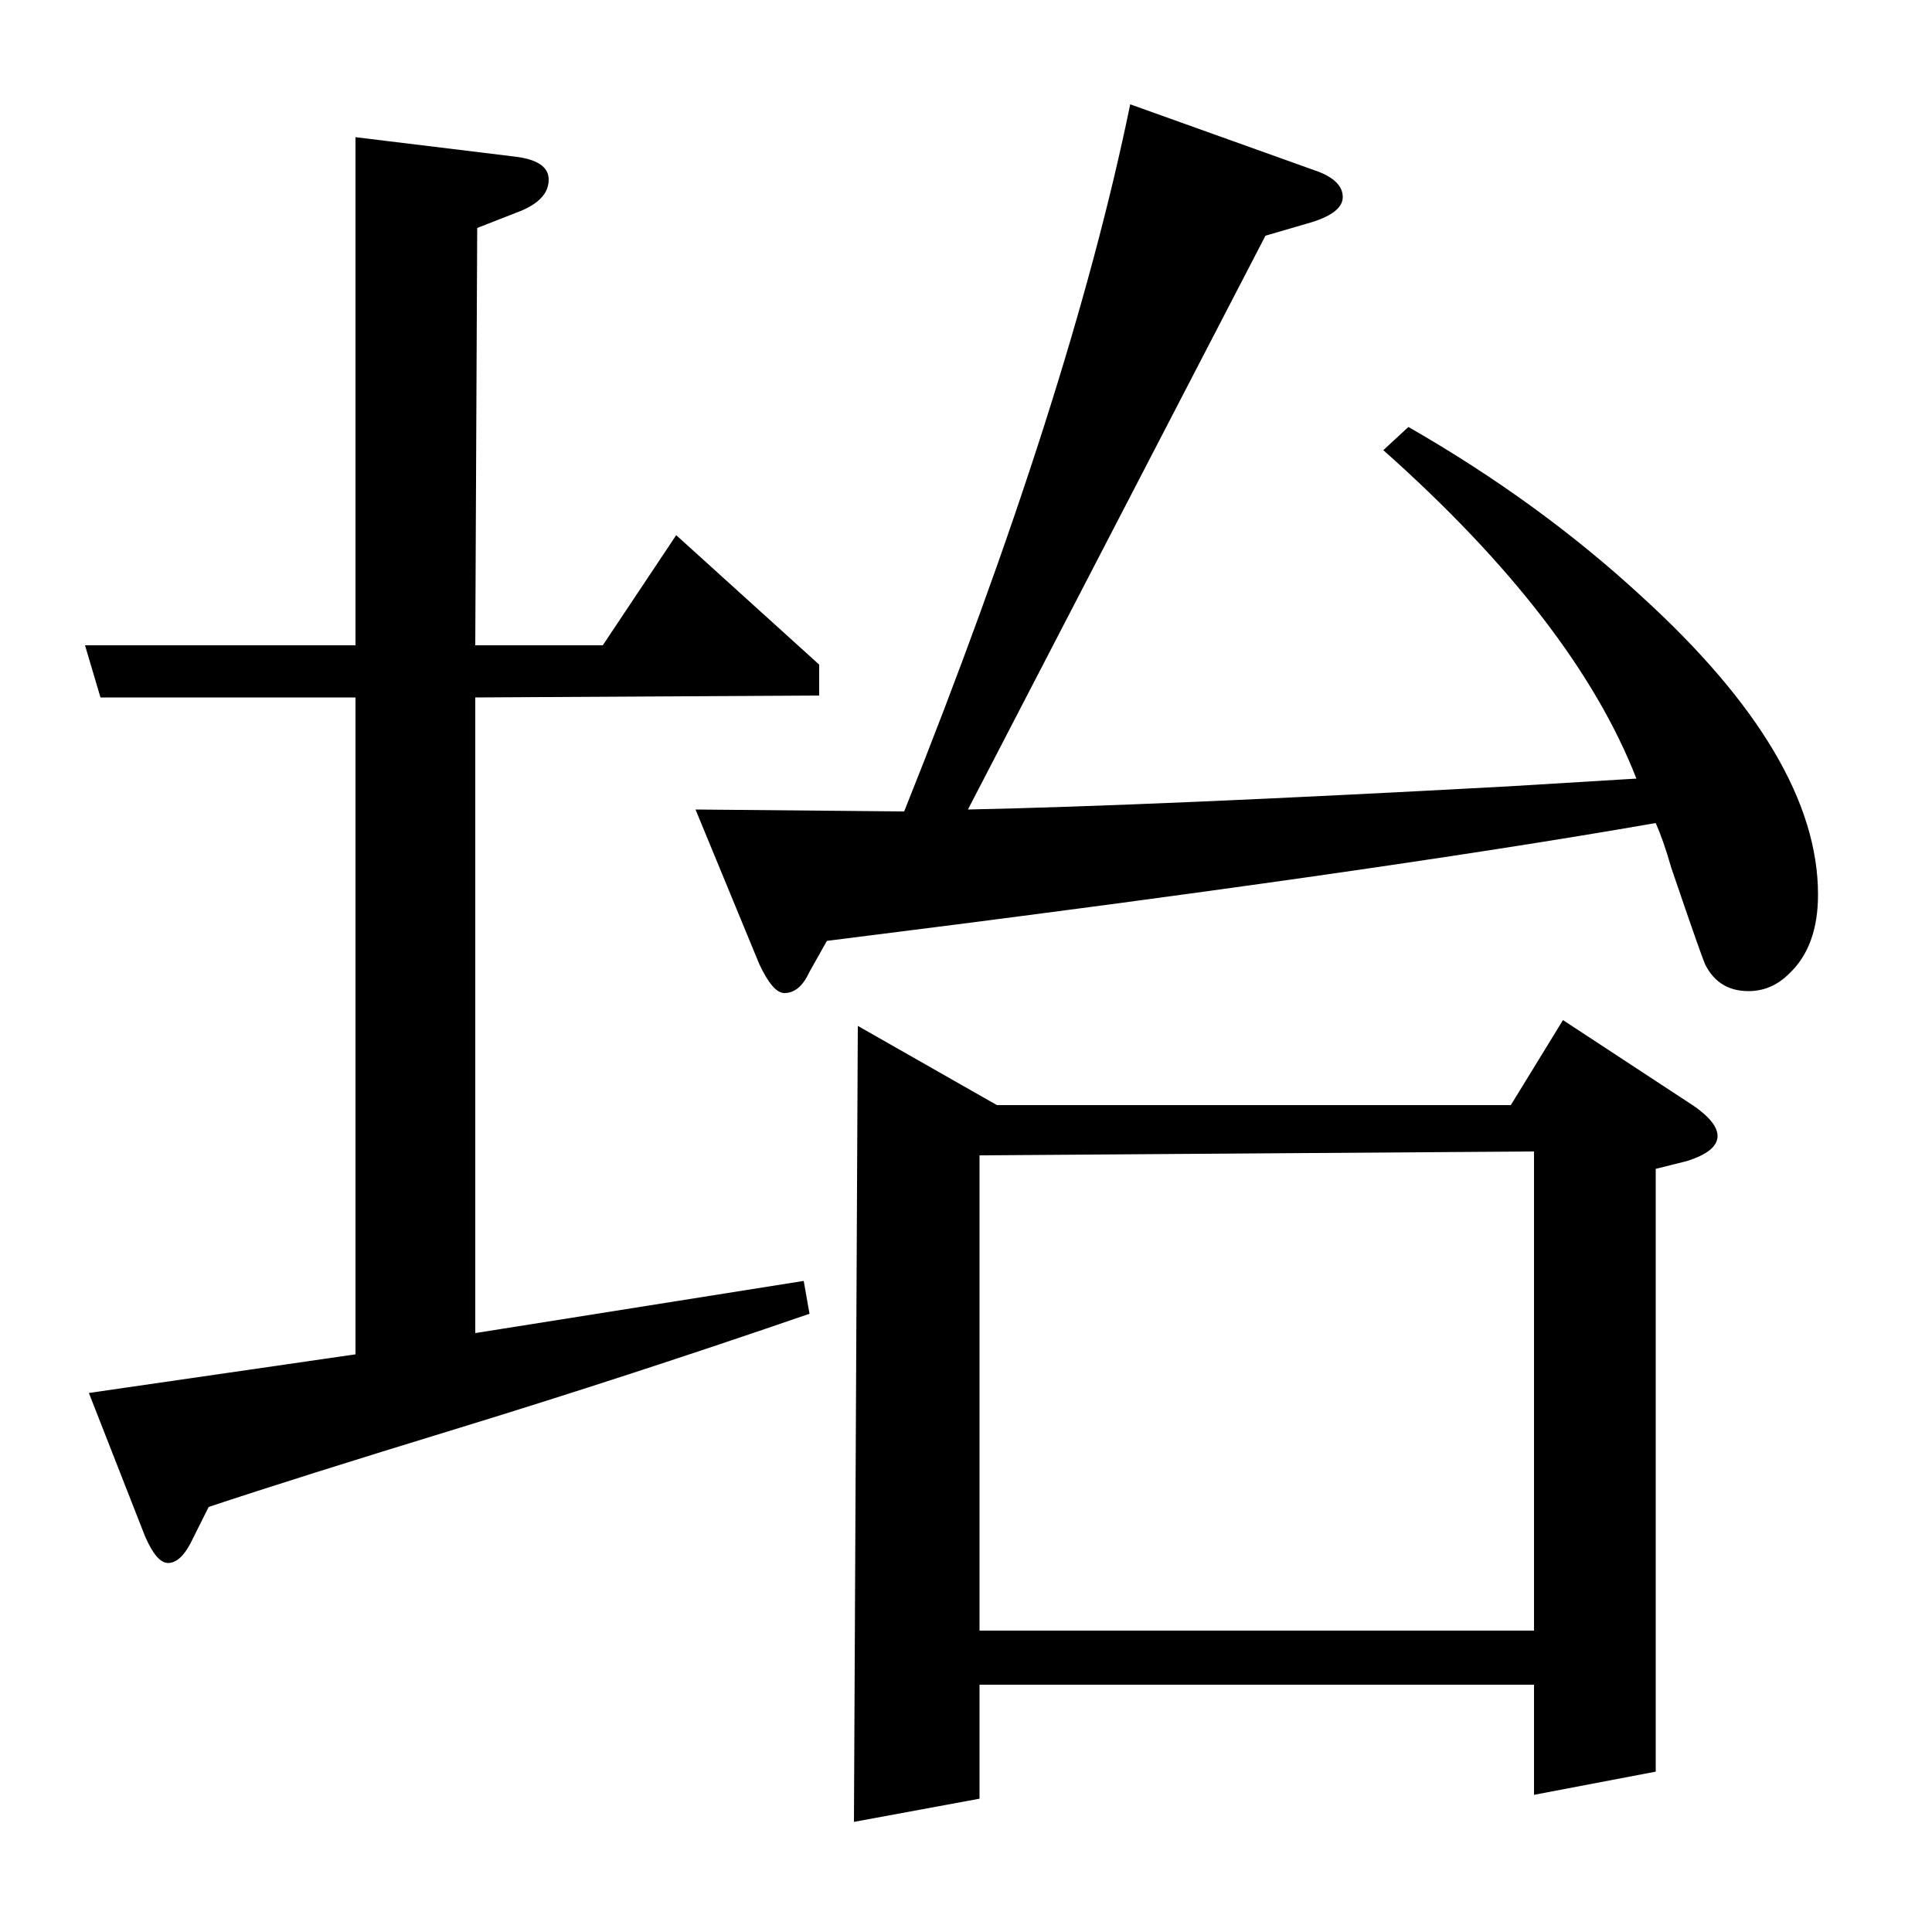 <?xml version="1.0" standalone="no"?>
<!DOCTYPE svg PUBLIC "-//W3C//DTD SVG 1.1//EN" "http://www.w3.org/Graphics/SVG/1.1/DTD/svg11.dtd" >
<svg xmlns="http://www.w3.org/2000/svg" xmlns:xlink="http://www.w3.org/1999/xlink" version="1.1" viewBox="0 -120 1000 1000">
  <g transform="matrix(1 0 0 -1 0 880)">
   <path fill="currentColor"
d="M46 279l138 20v340h-132l-8 27h140v263l82 -10q18 -2 18 -12t-14 -16l-23 -9l-1 -216h66l38 57l74 -67v-16l-178 -1v-329l170 27l3 -17q-93 -32 -181 -59q-85 -26 -130 -41l-8 -16q-6 -13 -13 -13q-6 0 -12 14zM729 779q68 -39 121 -88q91 -83 91 -154q0 -27 -15 -41
q-9 -9 -21 -9q-15 0 -22 13q-1 1 -18 51q-4 14 -8 23q-149 -26 -429 -61l-9 -16q-5 -11 -13 -11q-6 0 -13 15l-33 80l108 -1q86 215 117 366l95 -34q15 -5 15 -14q0 -8 -16 -13l-24 -7l-154 -297q96 2 280 12l66 4q-32 82 -131 170zM442 57l2 412l72 -41h266l27 44l64 -42
q16 -10 16 -18t-16 -13l-16 -4v-312l-63 -12v57h-287v-59zM507 402v-246h287v248z" />
  </g>

</svg>
